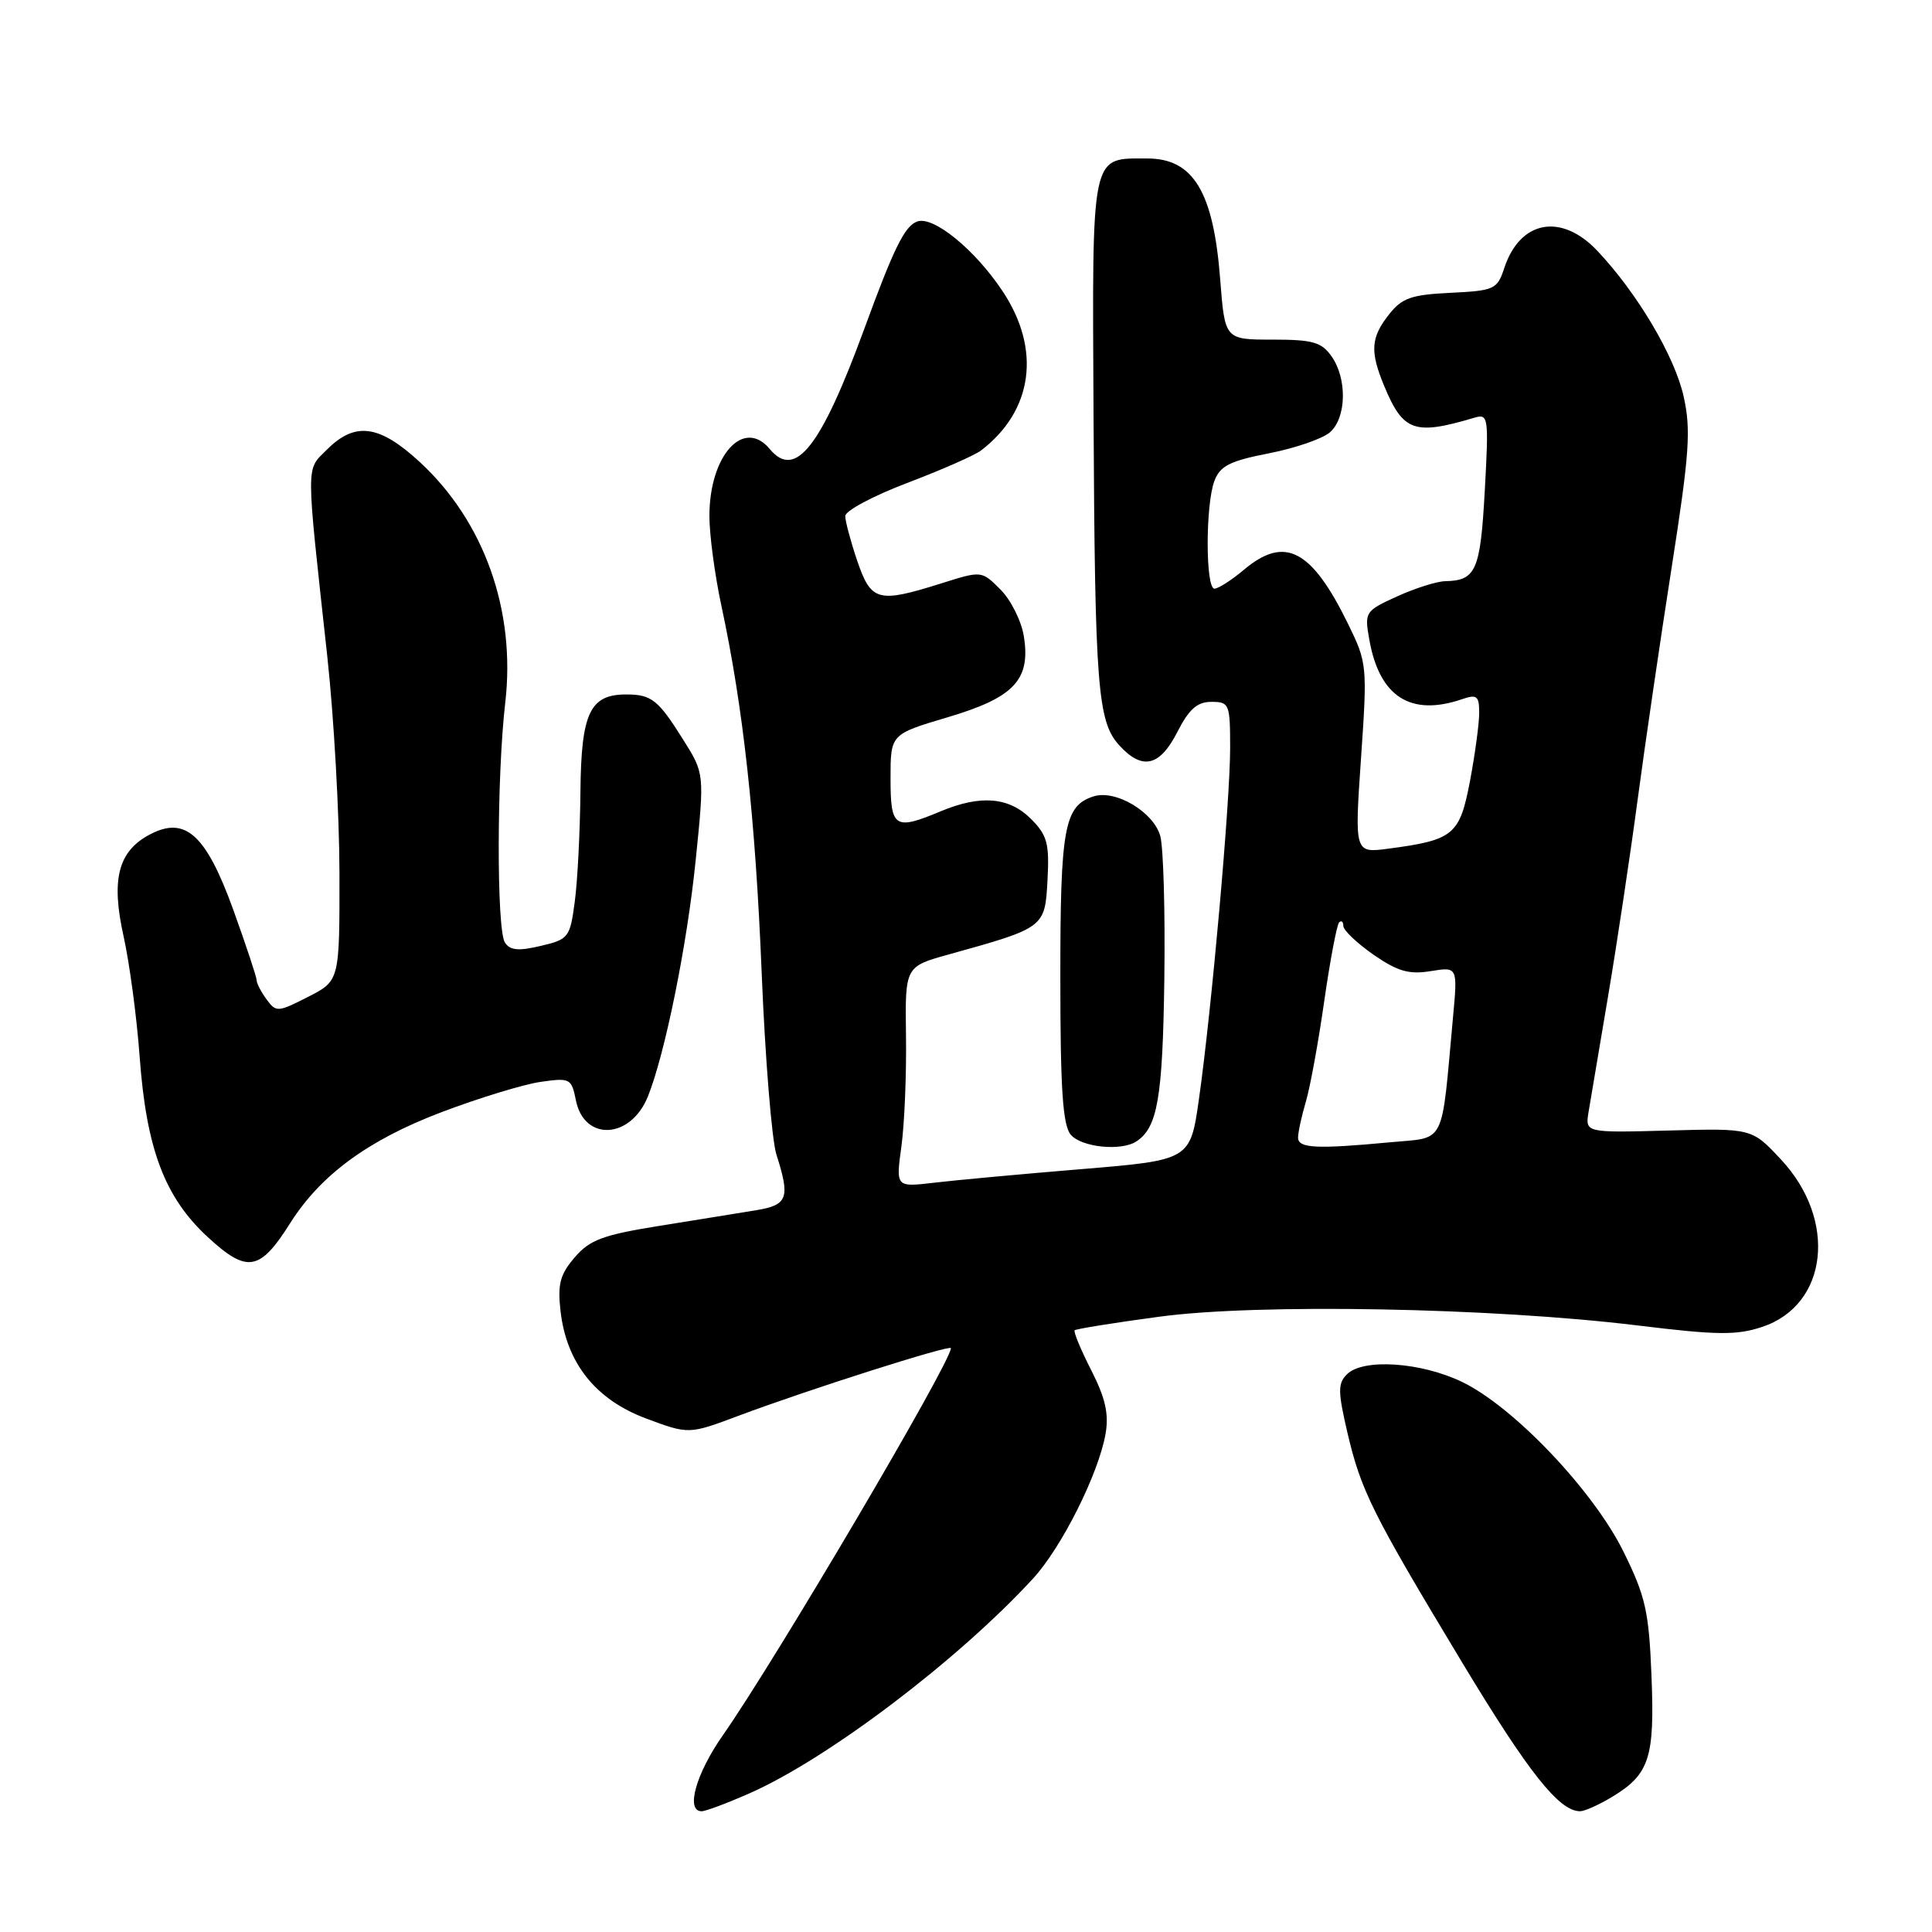 <?xml version="1.0" encoding="UTF-8" standalone="no"?>
<!DOCTYPE svg PUBLIC "-//W3C//DTD SVG 1.1//EN" "http://www.w3.org/Graphics/SVG/1.1/DTD/svg11.dtd" >
<svg xmlns="http://www.w3.org/2000/svg" xmlns:xlink="http://www.w3.org/1999/xlink" version="1.1" viewBox="0 0 256 256">
 <g >
 <path fill="currentColor"
d=" M 99.37 237.60 C 109.72 233.02 126.96 219.96 136.88 209.17 C 140.67 205.05 145.56 195.30 146.49 190.00 C 146.95 187.37 146.48 185.27 144.59 181.55 C 143.20 178.83 142.22 176.45 142.40 176.27 C 142.58 176.09 147.63 175.27 153.62 174.47 C 166.68 172.70 197.68 173.27 217.00 175.63 C 227.55 176.92 230.12 176.95 233.50 175.82 C 242.23 172.92 243.49 161.65 235.98 153.63 C 232.13 149.50 232.13 149.50 221.08 149.80 C 210.03 150.10 210.03 150.10 210.50 147.30 C 210.76 145.76 211.92 138.88 213.08 132.00 C 214.24 125.12 216.00 113.42 216.99 106.00 C 217.98 98.58 220.02 84.66 221.52 75.08 C 223.86 60.09 224.08 56.95 223.09 52.53 C 221.90 47.19 216.96 38.86 211.67 33.25 C 206.89 28.18 201.42 29.18 199.33 35.50 C 198.39 38.35 198.03 38.51 192.21 38.80 C 186.99 39.05 185.77 39.48 184.04 41.68 C 181.62 44.75 181.51 46.58 183.44 51.21 C 185.94 57.20 187.44 57.71 195.40 55.34 C 197.21 54.80 197.28 55.28 196.74 65.02 C 196.16 75.61 195.58 76.93 191.50 77.01 C 190.40 77.03 187.54 77.93 185.14 79.02 C 180.88 80.96 180.79 81.09 181.44 84.75 C 182.78 92.33 186.91 94.98 193.75 92.64 C 195.70 91.97 196.00 92.21 196.00 94.46 C 196.00 95.89 195.45 99.95 194.78 103.50 C 193.42 110.64 192.62 111.31 183.99 112.45 C 179.48 113.05 179.48 113.05 180.34 100.49 C 181.19 88.20 181.15 87.83 178.64 82.70 C 173.78 72.77 170.25 70.93 164.82 75.50 C 163.18 76.88 161.43 78.00 160.92 78.00 C 159.73 78.00 159.72 66.86 160.92 63.71 C 161.67 61.73 162.98 61.07 168.17 60.06 C 171.65 59.38 175.29 58.12 176.25 57.26 C 178.42 55.32 178.52 50.18 176.44 47.22 C 175.11 45.33 173.96 45.00 168.59 45.00 C 162.30 45.00 162.30 45.00 161.68 36.99 C 160.79 25.42 158.12 21.00 152.04 21.00 C 144.48 21.00 144.72 19.84 144.90 55.08 C 145.08 91.02 145.44 95.61 148.30 98.75 C 151.35 102.10 153.66 101.58 156.00 97.00 C 157.55 93.96 158.63 93.00 160.52 93.00 C 162.89 93.00 163.00 93.27 163.00 99.12 C 163.00 106.21 160.55 133.76 158.87 145.61 C 157.72 153.72 157.72 153.72 143.24 154.92 C 135.27 155.58 126.49 156.39 123.73 156.72 C 118.70 157.31 118.70 157.31 119.44 151.91 C 119.85 148.93 120.12 142.36 120.05 137.29 C 119.92 128.08 119.92 128.08 125.71 126.47 C 138.45 122.93 138.46 122.92 138.80 116.62 C 139.06 111.75 138.77 110.68 136.60 108.50 C 133.70 105.61 129.94 105.29 124.65 107.50 C 118.53 110.06 118.00 109.71 118.00 103.15 C 118.00 97.29 118.00 97.29 125.54 95.05 C 134.39 92.43 136.60 90.08 135.66 84.28 C 135.33 82.26 133.94 79.48 132.56 78.11 C 130.07 75.61 130.07 75.61 124.70 77.31 C 116.33 79.94 115.43 79.70 113.59 74.32 C 112.72 71.75 112.00 69.07 112.00 68.38 C 112.00 67.68 115.71 65.70 120.25 63.98 C 124.79 62.25 129.19 60.32 130.02 59.67 C 136.88 54.40 137.97 46.32 132.88 38.63 C 129.20 33.07 123.64 28.54 121.51 29.36 C 119.86 29.99 118.44 32.87 114.55 43.50 C 108.78 59.25 105.38 63.58 102.00 59.50 C 98.53 55.32 94.00 60.35 94.00 68.38 C 94.00 70.85 94.71 76.16 95.57 80.18 C 98.48 93.70 100.09 108.37 100.93 129.00 C 101.39 140.28 102.27 151.07 102.88 152.99 C 104.72 158.73 104.38 159.67 100.25 160.35 C 98.19 160.69 92.46 161.62 87.51 162.41 C 79.89 163.63 78.16 164.27 76.15 166.61 C 74.21 168.87 73.87 170.15 74.27 173.70 C 75.05 180.59 78.91 185.45 85.59 187.95 C 91.27 190.07 91.27 190.07 97.88 187.59 C 107.04 184.15 126.00 178.12 126.00 178.64 C 126.00 180.52 102.77 219.95 95.79 229.92 C 92.21 235.03 90.82 240.00 92.97 240.00 C 93.51 240.00 96.38 238.92 99.37 237.60 Z  M 213.69 238.05 C 218.57 235.07 219.27 232.89 218.83 222.03 C 218.49 213.53 218.04 211.52 215.14 205.64 C 211.16 197.55 200.60 186.43 193.75 183.12 C 188.29 180.48 180.61 179.97 178.48 182.10 C 177.26 183.31 177.27 184.38 178.53 189.79 C 180.34 197.54 181.81 200.49 193.73 220.27 C 202.56 234.91 206.60 240.01 209.38 240.00 C 210.00 239.99 211.93 239.12 213.69 238.05 Z  M 38.44 162.09 C 42.49 155.67 48.80 151.05 58.50 147.37 C 63.45 145.49 69.35 143.69 71.60 143.36 C 75.54 142.79 75.73 142.89 76.31 145.80 C 77.41 151.28 83.57 150.95 85.85 145.29 C 88.12 139.64 91.05 125.19 92.18 114.00 C 93.35 102.50 93.35 102.50 90.52 98.00 C 87.23 92.75 86.34 92.04 83.08 92.02 C 78.17 91.98 77.01 94.42 76.91 104.90 C 76.86 110.18 76.53 116.73 76.16 119.47 C 75.53 124.23 75.35 124.47 71.64 125.34 C 68.68 126.04 67.57 125.93 66.90 124.88 C 65.79 123.12 65.82 102.81 66.95 93.09 C 68.36 80.90 64.15 69.08 55.61 61.21 C 50.27 56.28 47.06 55.85 43.36 59.54 C 40.50 62.40 40.50 60.73 43.37 87.00 C 44.24 94.97 44.97 107.90 44.98 115.73 C 45.00 129.96 45.00 129.96 40.82 132.09 C 36.81 134.14 36.58 134.15 35.32 132.42 C 34.59 131.43 34.00 130.28 34.00 129.86 C 34.00 129.45 32.60 125.24 30.90 120.52 C 27.30 110.58 24.56 108.10 19.88 110.56 C 15.66 112.77 14.69 116.50 16.37 124.04 C 17.16 127.59 18.12 134.76 18.50 139.96 C 19.39 152.23 21.81 158.65 27.55 163.94 C 32.75 168.73 34.43 168.45 38.44 162.09 Z  M 150.60 151.23 C 153.39 149.38 154.06 145.44 154.28 129.77 C 154.40 120.82 154.16 112.27 153.74 110.77 C 152.85 107.59 147.83 104.60 144.92 105.52 C 141.02 106.76 140.49 109.61 140.50 129.59 C 140.50 144.30 140.82 149.06 141.87 150.34 C 143.27 152.03 148.60 152.57 150.60 151.23 Z  M 172.00 150.74 C 172.00 150.05 172.46 147.91 173.03 145.99 C 173.60 144.07 174.70 138.06 175.47 132.64 C 176.25 127.22 177.14 122.53 177.44 122.22 C 177.75 121.92 178.00 122.13 178.00 122.70 C 178.00 123.26 179.80 124.97 181.99 126.50 C 185.19 128.71 186.70 129.15 189.57 128.68 C 193.15 128.10 193.15 128.10 192.53 134.80 C 190.94 152.11 191.68 150.65 184.18 151.36 C 174.42 152.28 172.00 152.15 172.00 150.74 Z "/>
</g>
</svg>